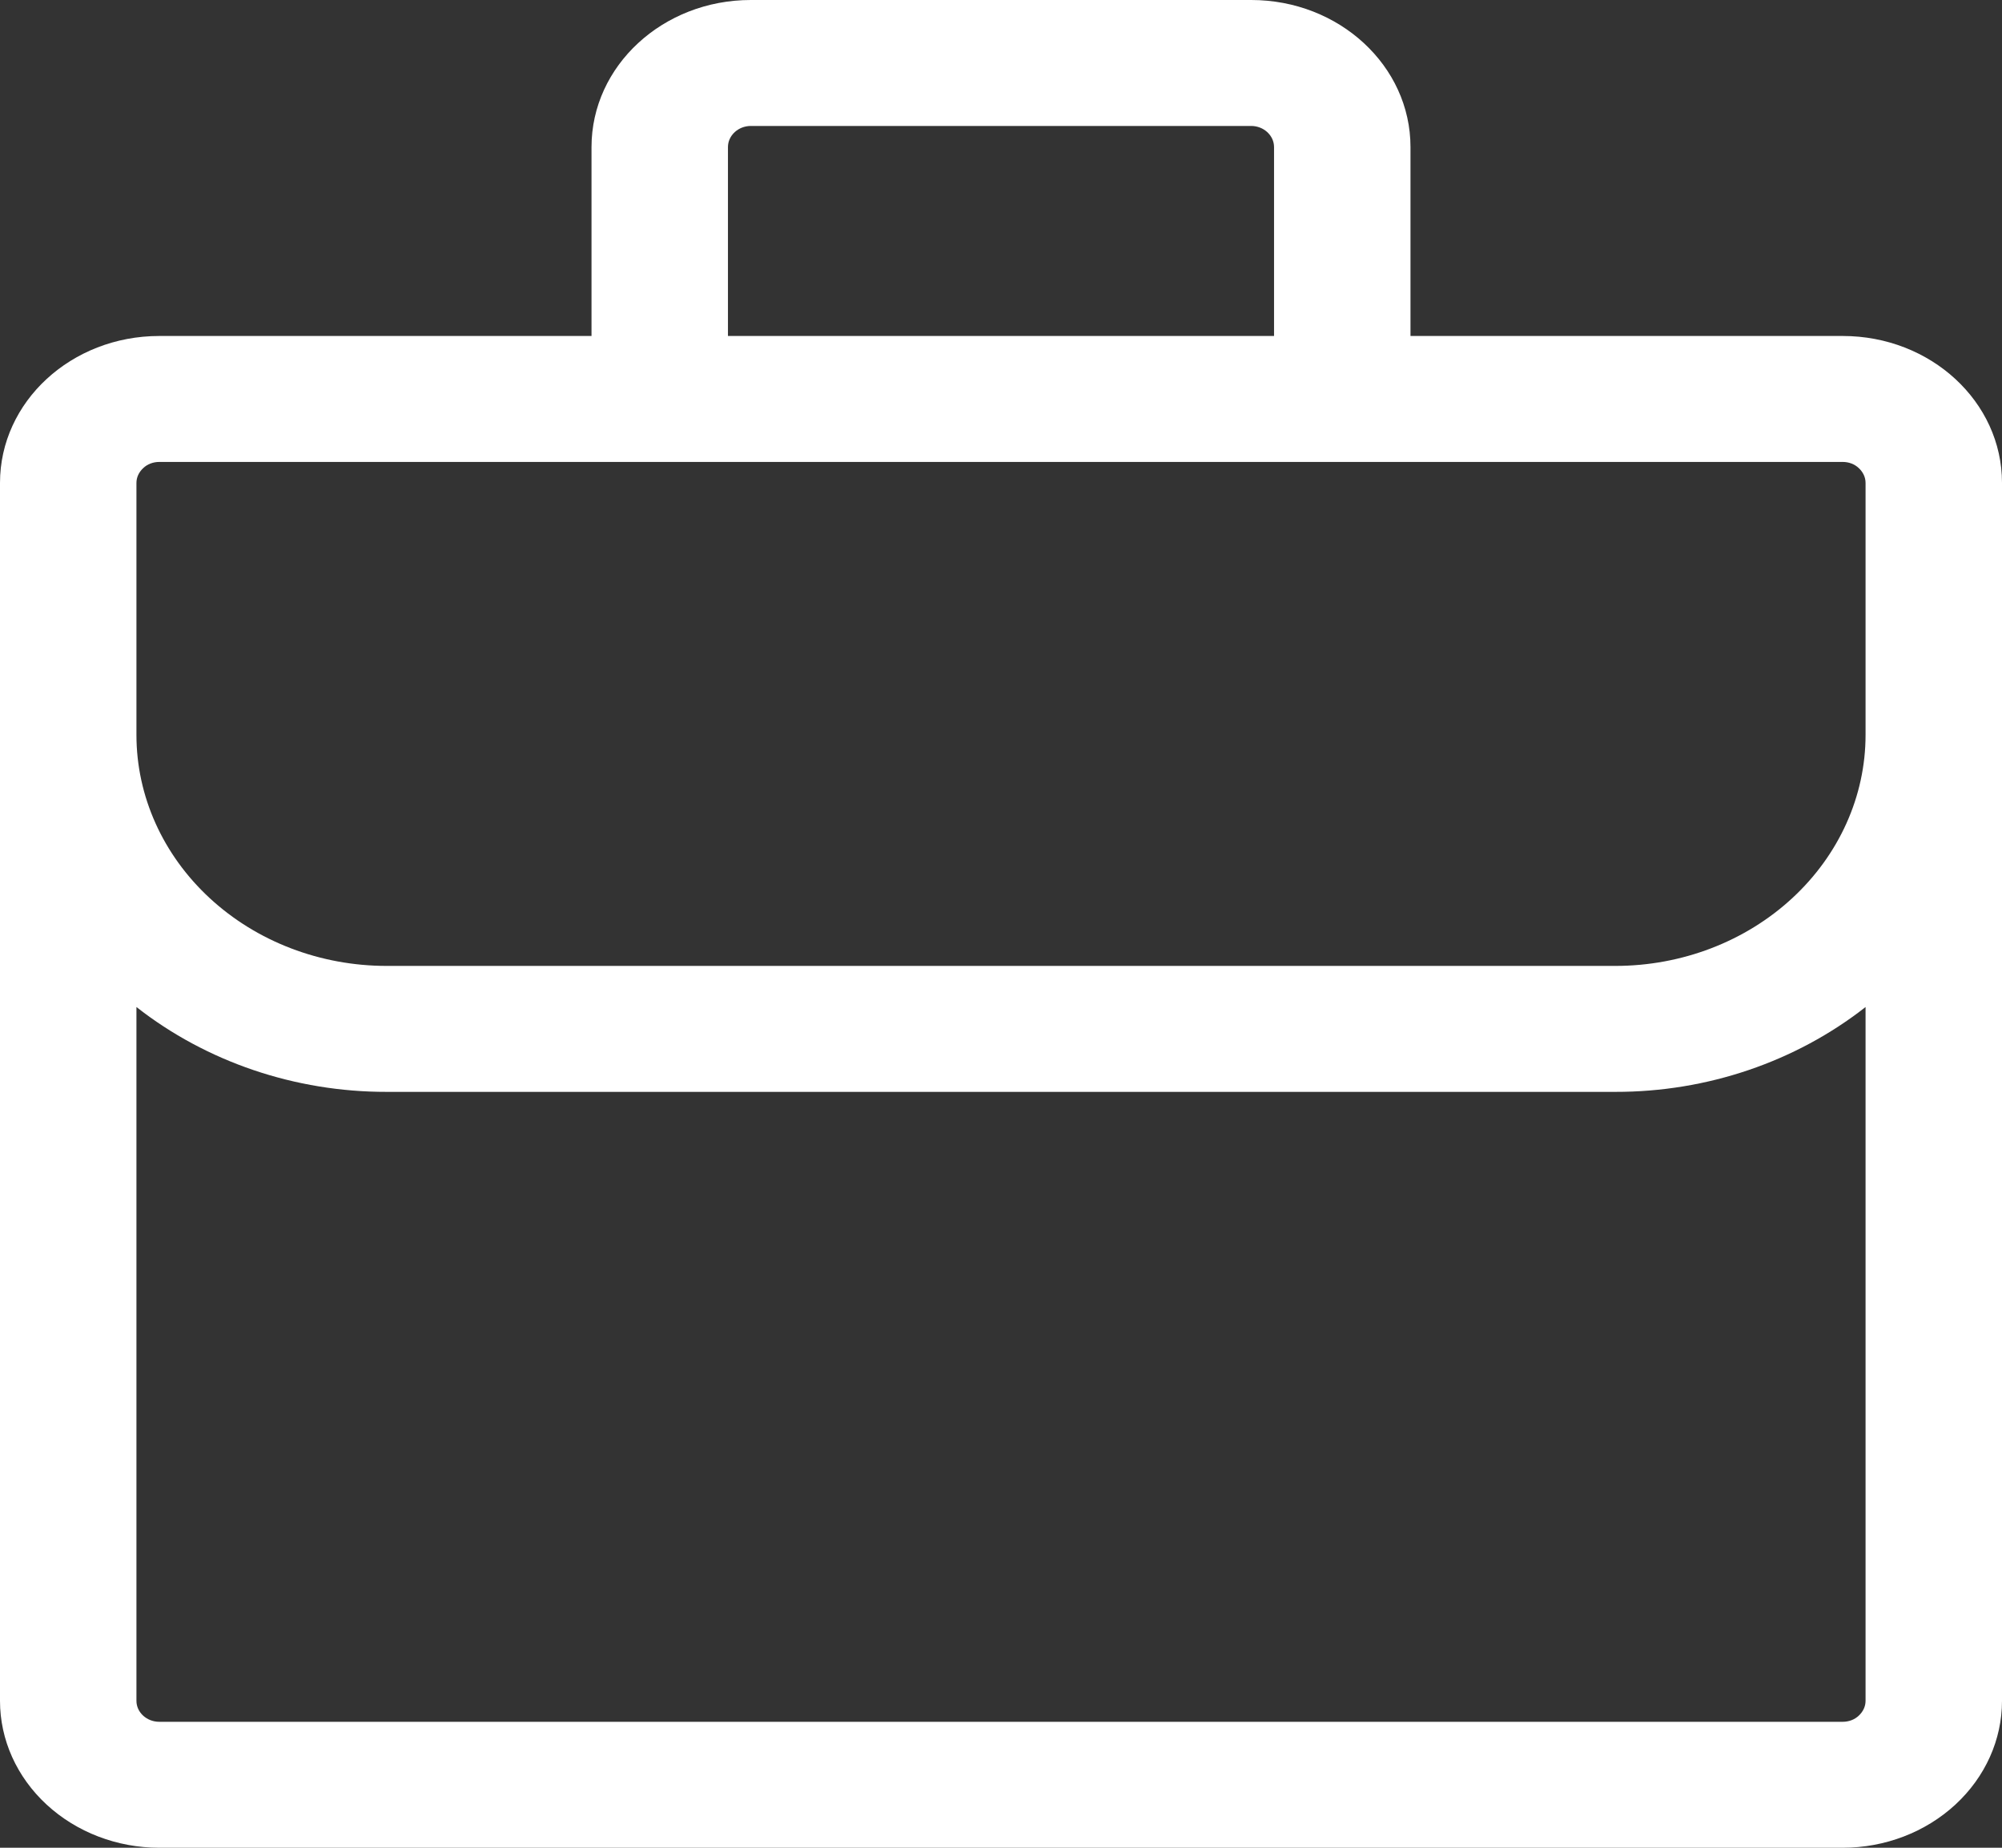 <svg width="13" height="12" viewBox="0 0 13 12" fill="none" xmlns="http://www.w3.org/2000/svg">
<rect x="0" y="0" width="13" height="12" fill="#333333" stroke="none"/>
<path d="M3.841 0.955C3.841 0.428 4.304 0 4.875 0H8.125C8.696 0 9.159 0.428 9.159 0.955V2.182H11.966C12.537 2.182 13 2.609 13 3.136V11.046C13 11.299 12.891 11.541 12.697 11.72C12.503 11.899 12.24 12 11.966 12H1.034C0.76 12 0.497 11.899 0.303 11.72C0.109 11.541 0 11.299 0 11.046V3.136C0 2.609 0.463 2.182 1.034 2.182H3.841V0.955ZM0.886 6.54V11.046C0.886 11.121 0.953 11.182 1.034 11.182H11.966C12.005 11.182 12.043 11.168 12.07 11.142C12.098 11.116 12.114 11.082 12.114 11.046V6.54C11.66 6.896 11.084 7.092 10.489 7.091H2.511C1.916 7.092 1.34 6.896 0.886 6.54ZM12.114 4.773V3.136C12.114 3.1 12.098 3.066 12.07 3.04C12.043 3.014 12.005 3 11.966 3H1.034C0.995 3 0.957 3.014 0.93 3.04C0.902 3.066 0.886 3.1 0.886 3.136V4.773C0.886 5.171 1.058 5.552 1.362 5.833C1.667 6.115 2.08 6.273 2.511 6.273H10.489C10.92 6.273 11.333 6.115 11.638 5.833C11.942 5.552 12.114 5.171 12.114 4.773ZM8.273 0.955C8.273 0.918 8.257 0.884 8.229 0.858C8.202 0.833 8.164 0.818 8.125 0.818H4.875C4.836 0.818 4.798 0.833 4.771 0.858C4.743 0.884 4.727 0.918 4.727 0.955V2.182H8.273V0.955Z" fill="white"/>
</svg>
